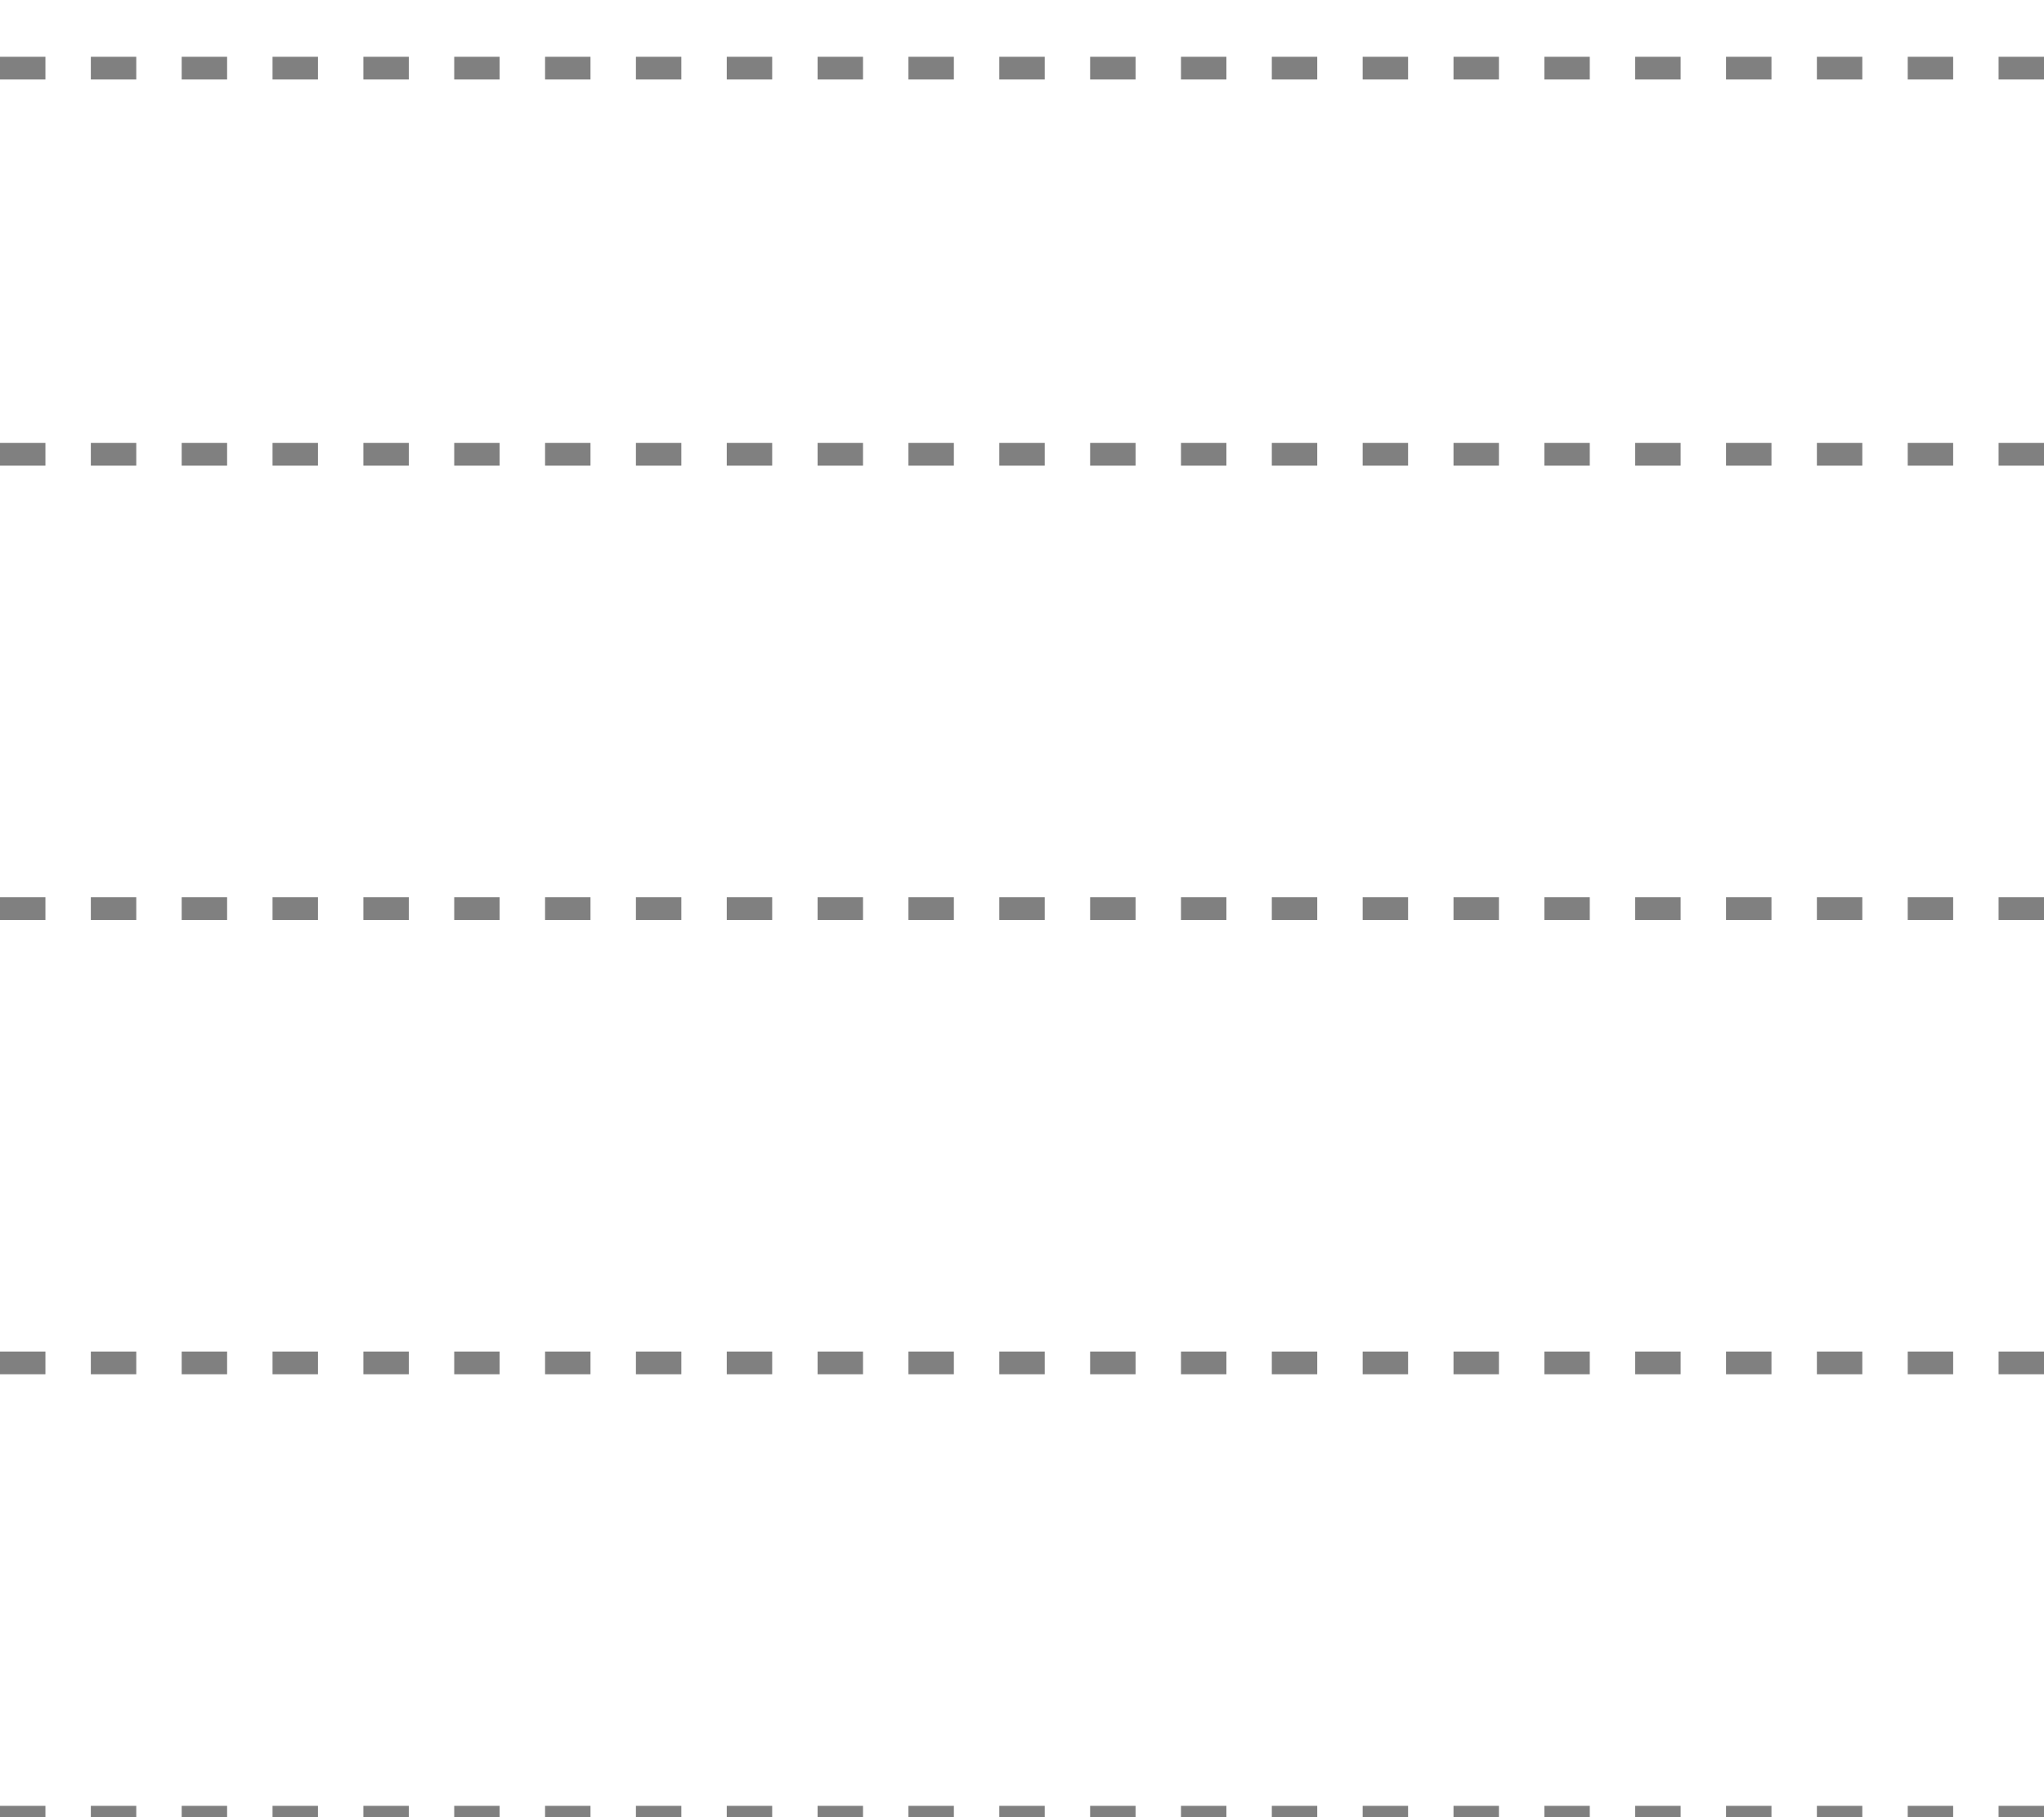 <?xml version="1.0" encoding="UTF-8"?>
<svg width="90" height="80" viewBox="0 0 90 80" version="1.1" xmlns="http://www.w3.org/2000/svg" xmlns:xlink="http://www.w3.org/1999/xlink">
  <g>
    <path stroke="gray" stroke-width="1" stroke-dasharray="2,2" d="M0,80L90,80"></path>
    <path stroke="gray" stroke-width="1" stroke-dasharray="2,2" d="M0,60L90,60"></path>
    <path stroke="gray" stroke-width="1" stroke-dasharray="2,2" d="M0,40L90,40"></path>
    <path stroke="gray" stroke-width="1" stroke-dasharray="2,2" d="M0,20L90,20"></path>
    <path stroke="gray" stroke-width="1" stroke-dasharray="2,2" d="M0,3L90,3"></path>
  </g>
</svg>